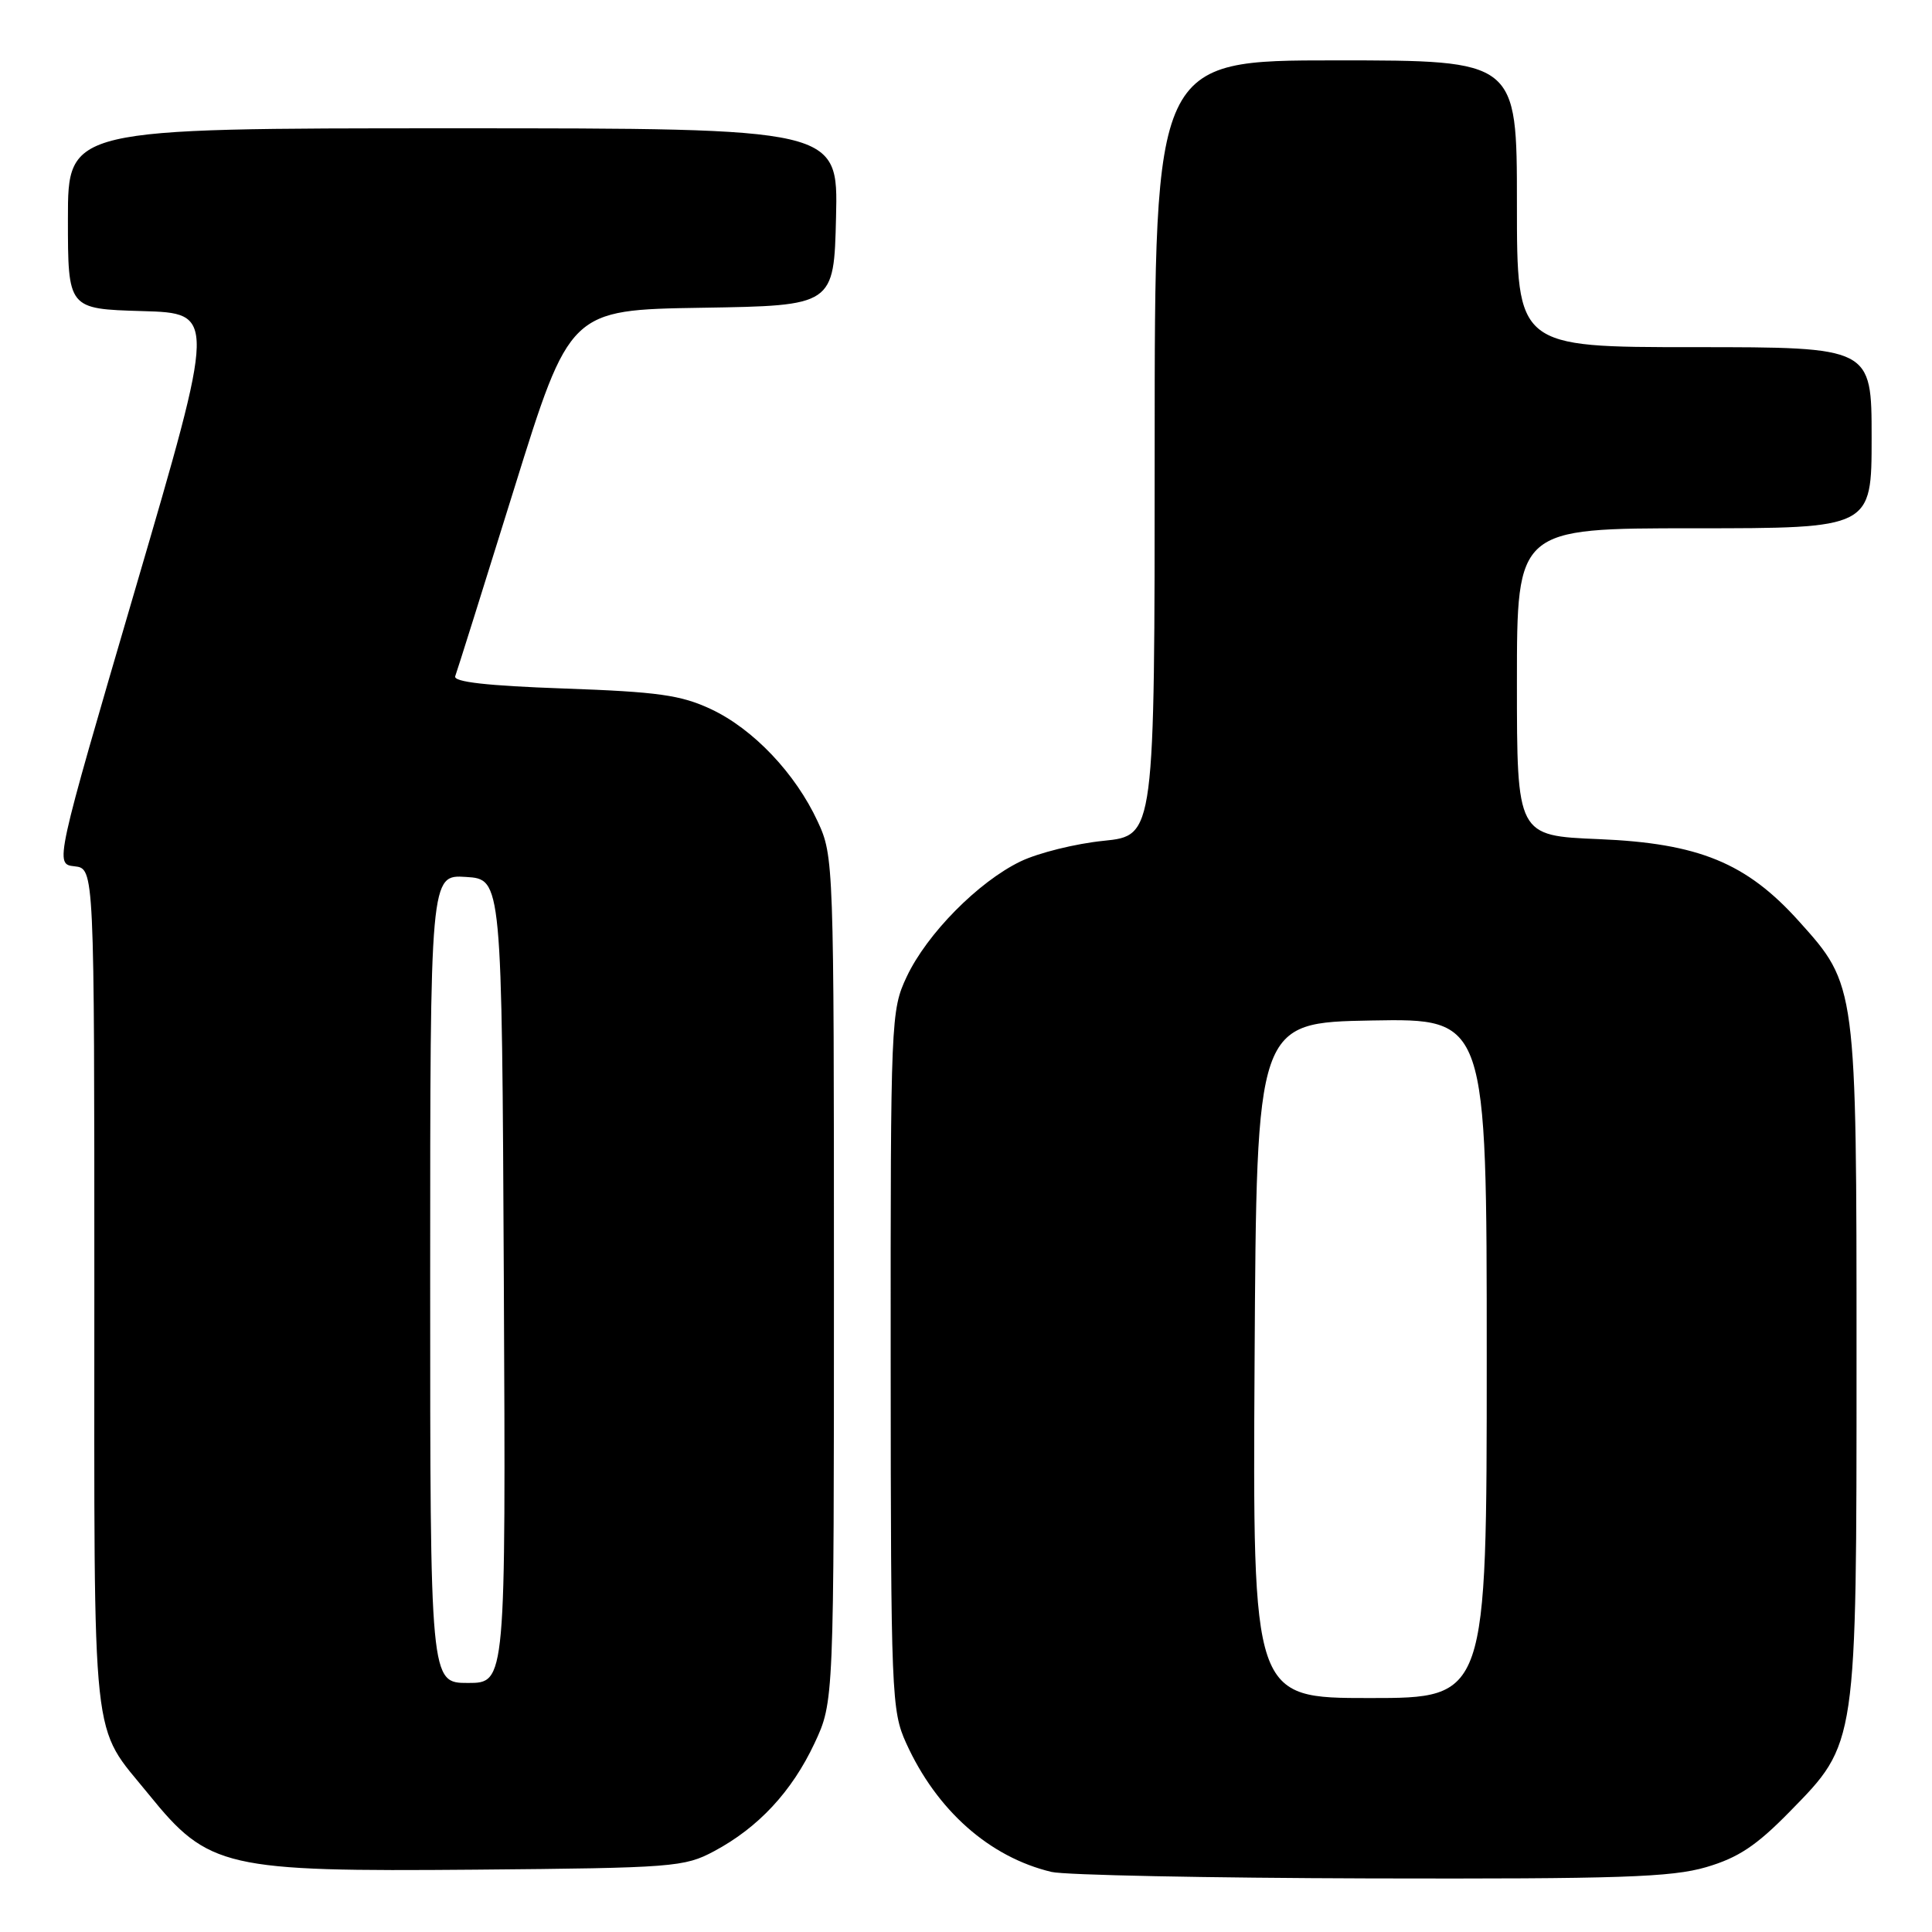 <?xml version="1.0" encoding="UTF-8" standalone="no"?>
<!DOCTYPE svg PUBLIC "-//W3C//DTD SVG 1.1//EN" "http://www.w3.org/Graphics/SVG/1.1/DTD/svg11.dtd" >
<svg xmlns="http://www.w3.org/2000/svg" xmlns:xlink="http://www.w3.org/1999/xlink" version="1.1" viewBox="0 0 256 256">
 <g >
 <path fill="currentColor"
d=" M 226.07 247.41 C 230.33 246.16 232.73 244.57 237.18 240.02 C 246.08 230.93 246.00 231.45 246.00 180.00 C 246.00 130.49 246.01 130.56 238.36 122.06 C 231.41 114.33 225.09 111.74 211.87 111.19 C 201.00 110.74 201.00 110.74 201.00 90.37 C 201.00 70.00 201.00 70.00 224.50 70.00 C 248.00 70.00 248.00 70.00 248.00 58.00 C 248.00 46.00 248.00 46.00 224.50 46.00 C 201.00 46.00 201.00 46.00 201.00 27.00 C 201.00 8.00 201.00 8.00 177.00 8.00 C 153.00 8.00 153.00 8.00 153.00 59.36 C 153.00 110.72 153.00 110.72 146.25 111.41 C 142.54 111.78 137.58 113.01 135.23 114.14 C 129.63 116.84 122.81 123.75 120.14 129.43 C 118.05 133.87 118.00 135.05 118.02 180.24 C 118.04 224.55 118.13 226.69 120.07 230.97 C 124.11 239.88 131.11 246.08 139.33 248.04 C 141.07 248.46 160.08 248.84 181.57 248.90 C 214.56 248.98 221.48 248.75 226.07 247.41 Z  M 94.63 245.29 C 100.49 242.16 104.92 237.39 107.92 231.01 C 110.50 225.50 110.50 225.50 110.50 169.50 C 110.50 114.41 110.47 113.42 108.36 108.88 C 105.41 102.49 99.83 96.61 94.22 93.97 C 90.23 92.10 87.20 91.67 74.70 91.23 C 64.51 90.87 60.03 90.36 60.32 89.60 C 60.55 89.00 64.06 77.83 68.12 64.78 C 75.50 41.06 75.50 41.06 93.00 40.78 C 110.50 40.50 110.50 40.50 110.78 28.75 C 111.06 17.00 111.06 17.00 60.03 17.00 C 9.00 17.00 9.00 17.00 9.00 28.97 C 9.00 40.93 9.00 40.93 18.81 41.22 C 28.63 41.50 28.63 41.50 17.94 78.00 C 7.25 114.50 7.25 114.50 9.88 114.79 C 12.50 115.09 12.50 115.09 12.50 170.79 C 12.50 232.99 11.99 228.24 19.73 237.79 C 27.61 247.52 29.78 248.02 63.00 247.74 C 89.22 247.51 90.69 247.40 94.63 245.29 Z  M 166.24 180.25 C 166.50 135.50 166.50 135.50 181.75 135.22 C 197.00 134.95 197.00 134.95 197.00 179.97 C 197.00 225.00 197.00 225.00 181.49 225.00 C 165.98 225.00 165.98 225.00 166.24 180.25 Z  M 57.00 169.45 C 57.00 115.89 57.00 115.89 61.75 116.20 C 66.50 116.50 66.50 116.50 66.76 169.75 C 67.02 223.00 67.02 223.00 62.01 223.00 C 57.00 223.00 57.00 223.00 57.00 169.45 Z "/>
</g>
</svg>
